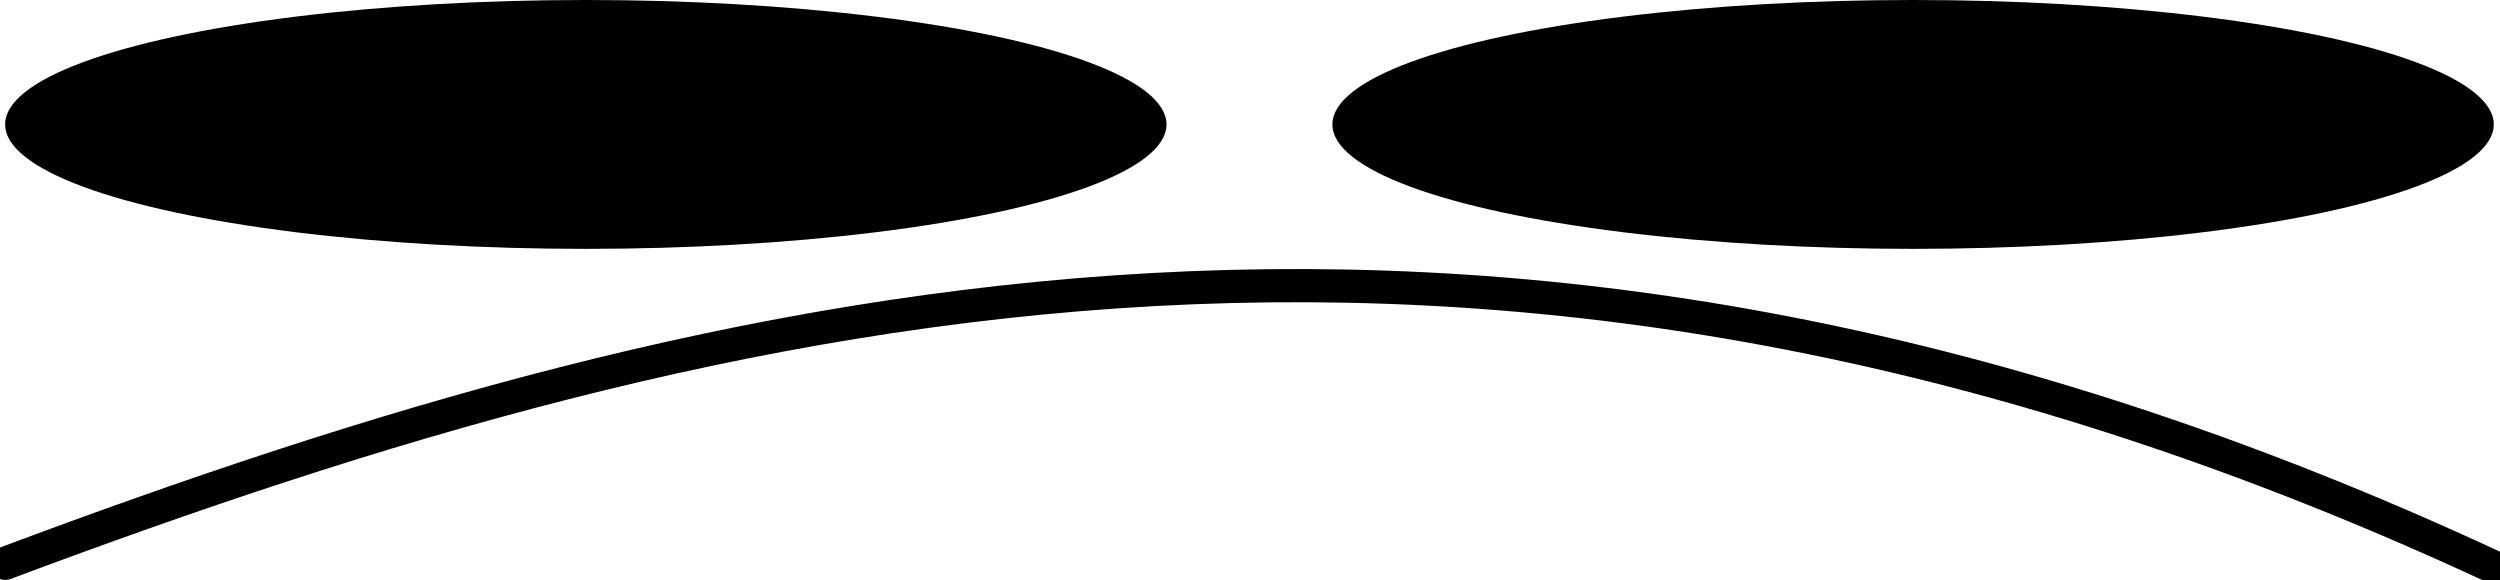 <?xml version="1.0" encoding="UTF-8"?>
<svg xmlns="http://www.w3.org/2000/svg" viewBox="0 0 150.684 34.984">
    <g transform="translate(-59.691,-102)">
        <ellipse
            cx="95"
            cy="109.5"
            rx="35"
            ry="7.5" 
        />
        <ellipse
            cx="175"
            cy="109.5"
            rx="35"
            ry="7.5" 
        />
        <path
            style="fill:none;stroke:#000000;stroke-width:2;stroke-linecap:round;"
            d="m 60.001,135.952 c 44.191,-16.558 90.338,-27.515 150,0.229"
        />
    </g>
</svg>